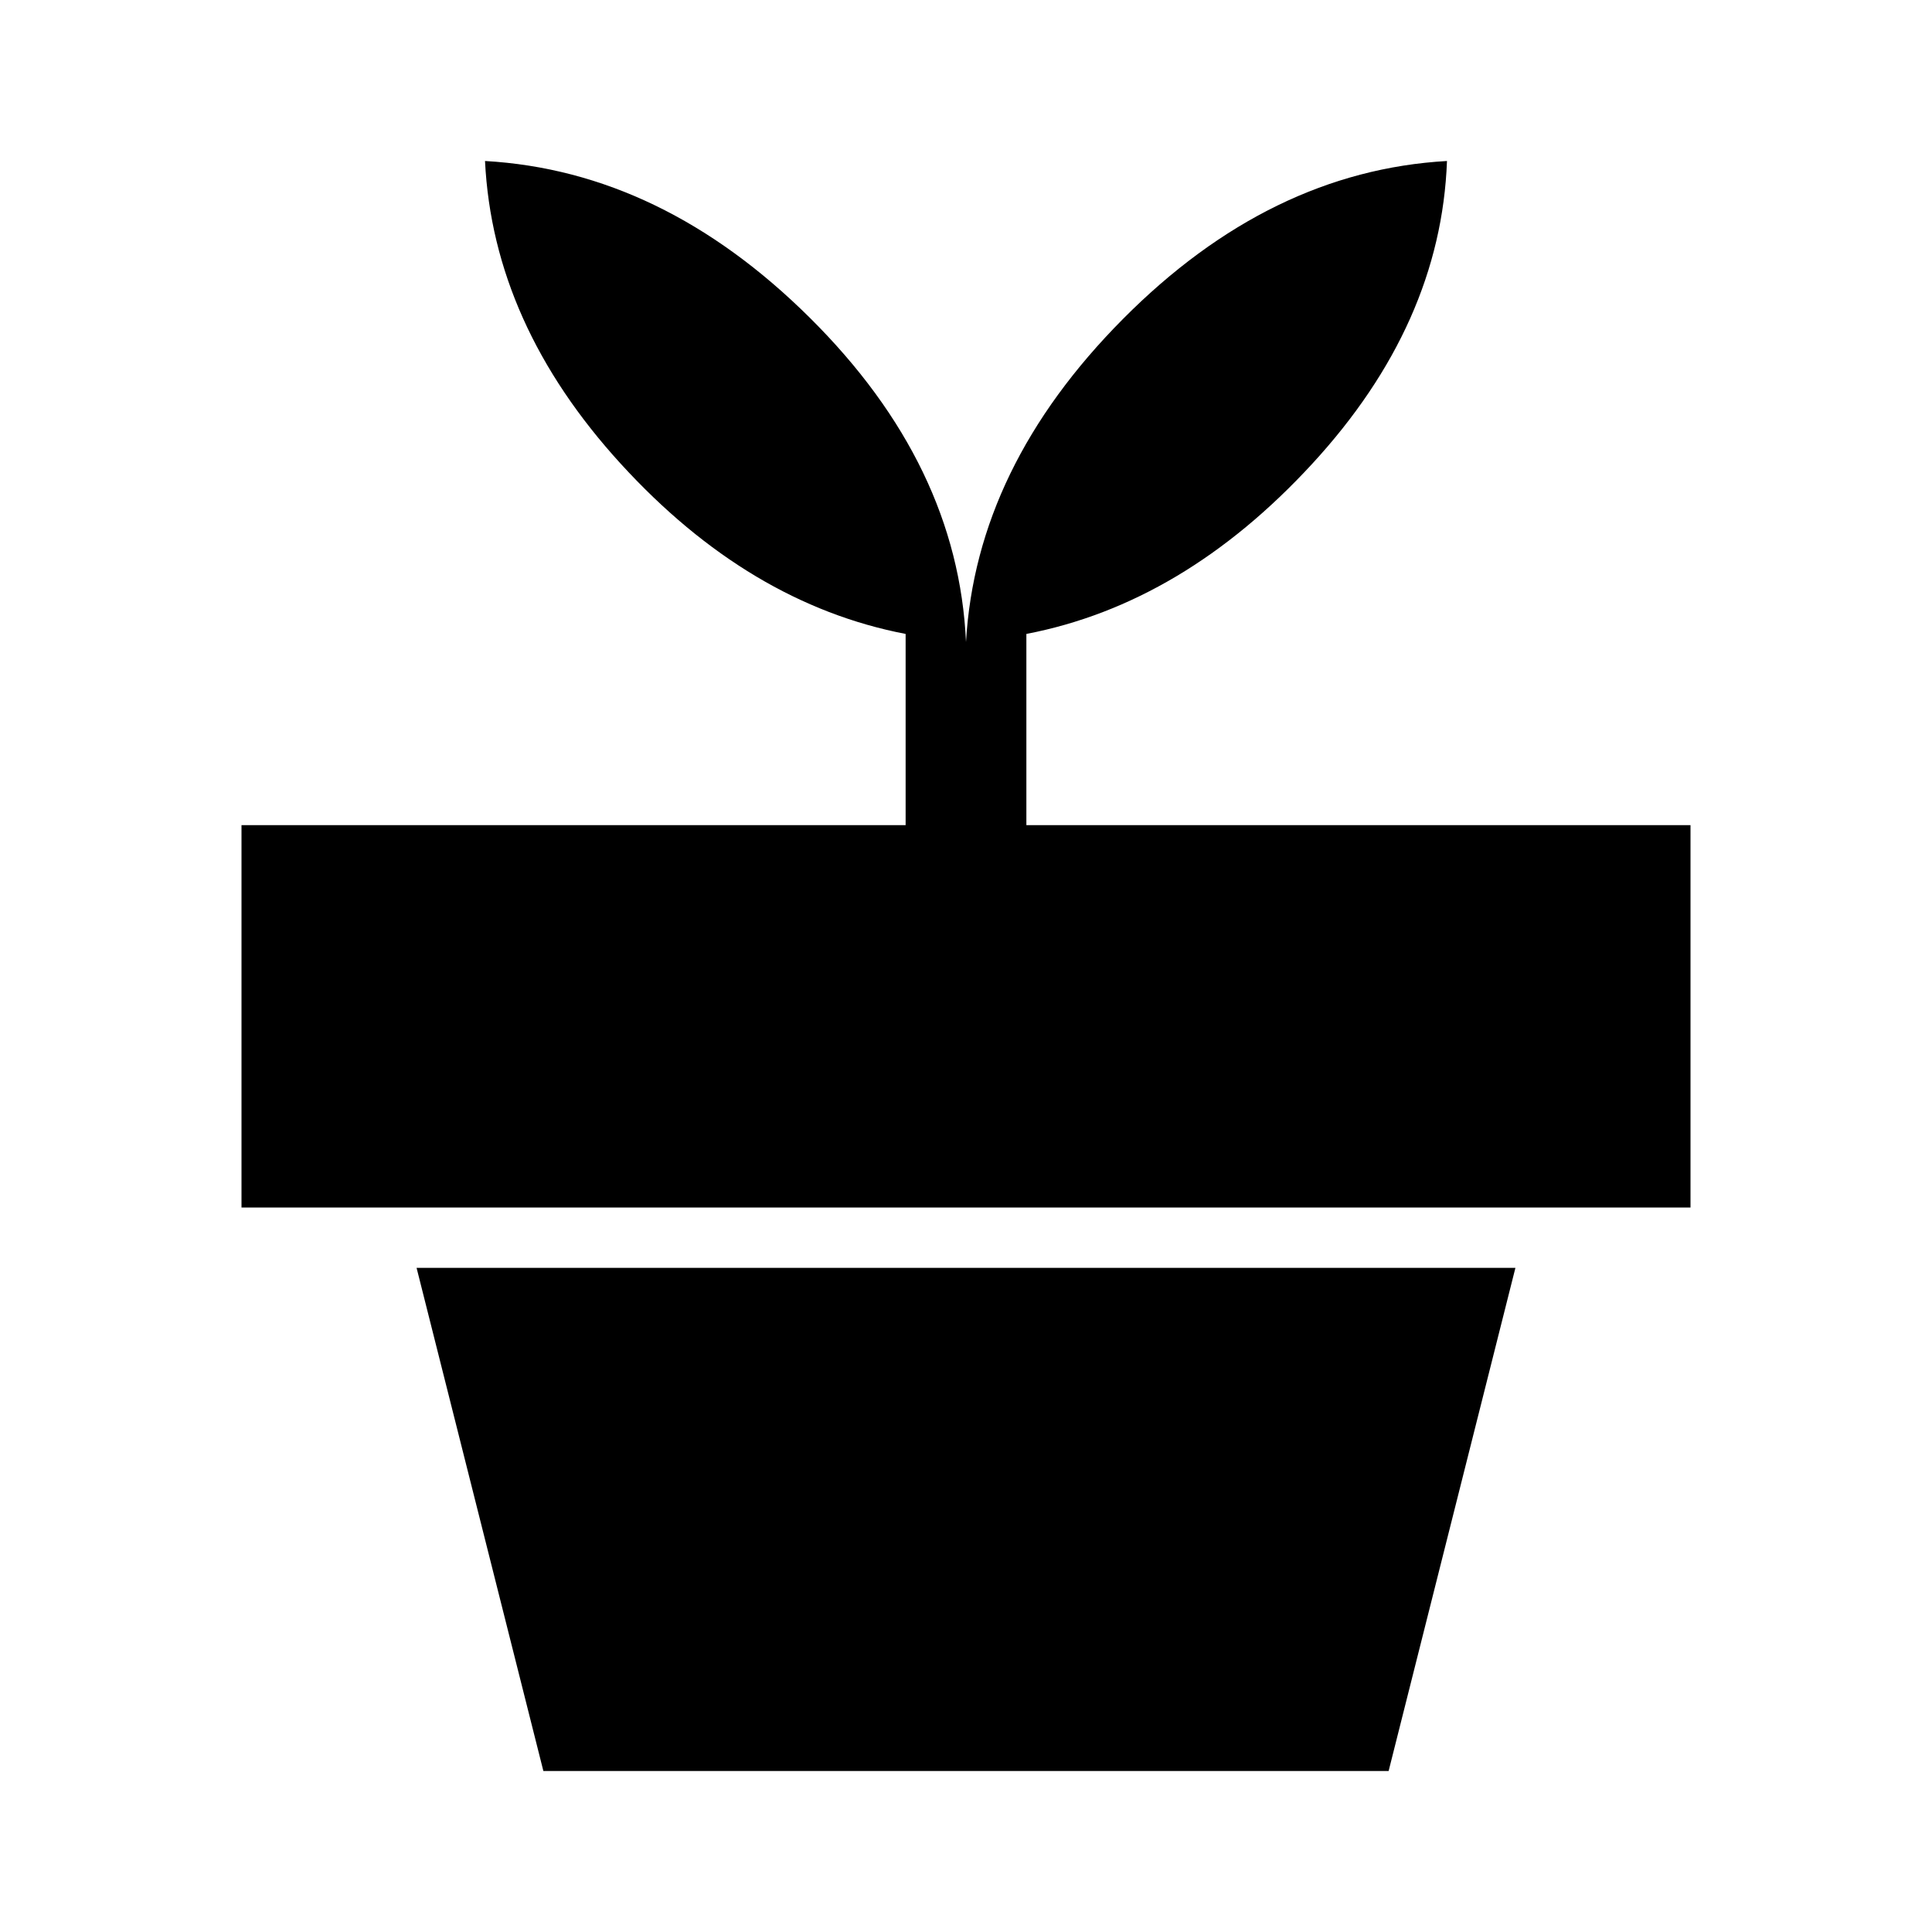 <svg xmlns="http://www.w3.org/2000/svg" width="48" height="48" viewBox="0 96 960 960"><path d="M690 976H270l-63-250h546l-63 250ZM480 415q5-87 78-160.5T719 176q-3 81-67 150.5T510 411v95h330v190H120V506h330v-95q-78-15-141.5-84.5T241 176q88 5 161.5 78T480 415Z"/></svg>